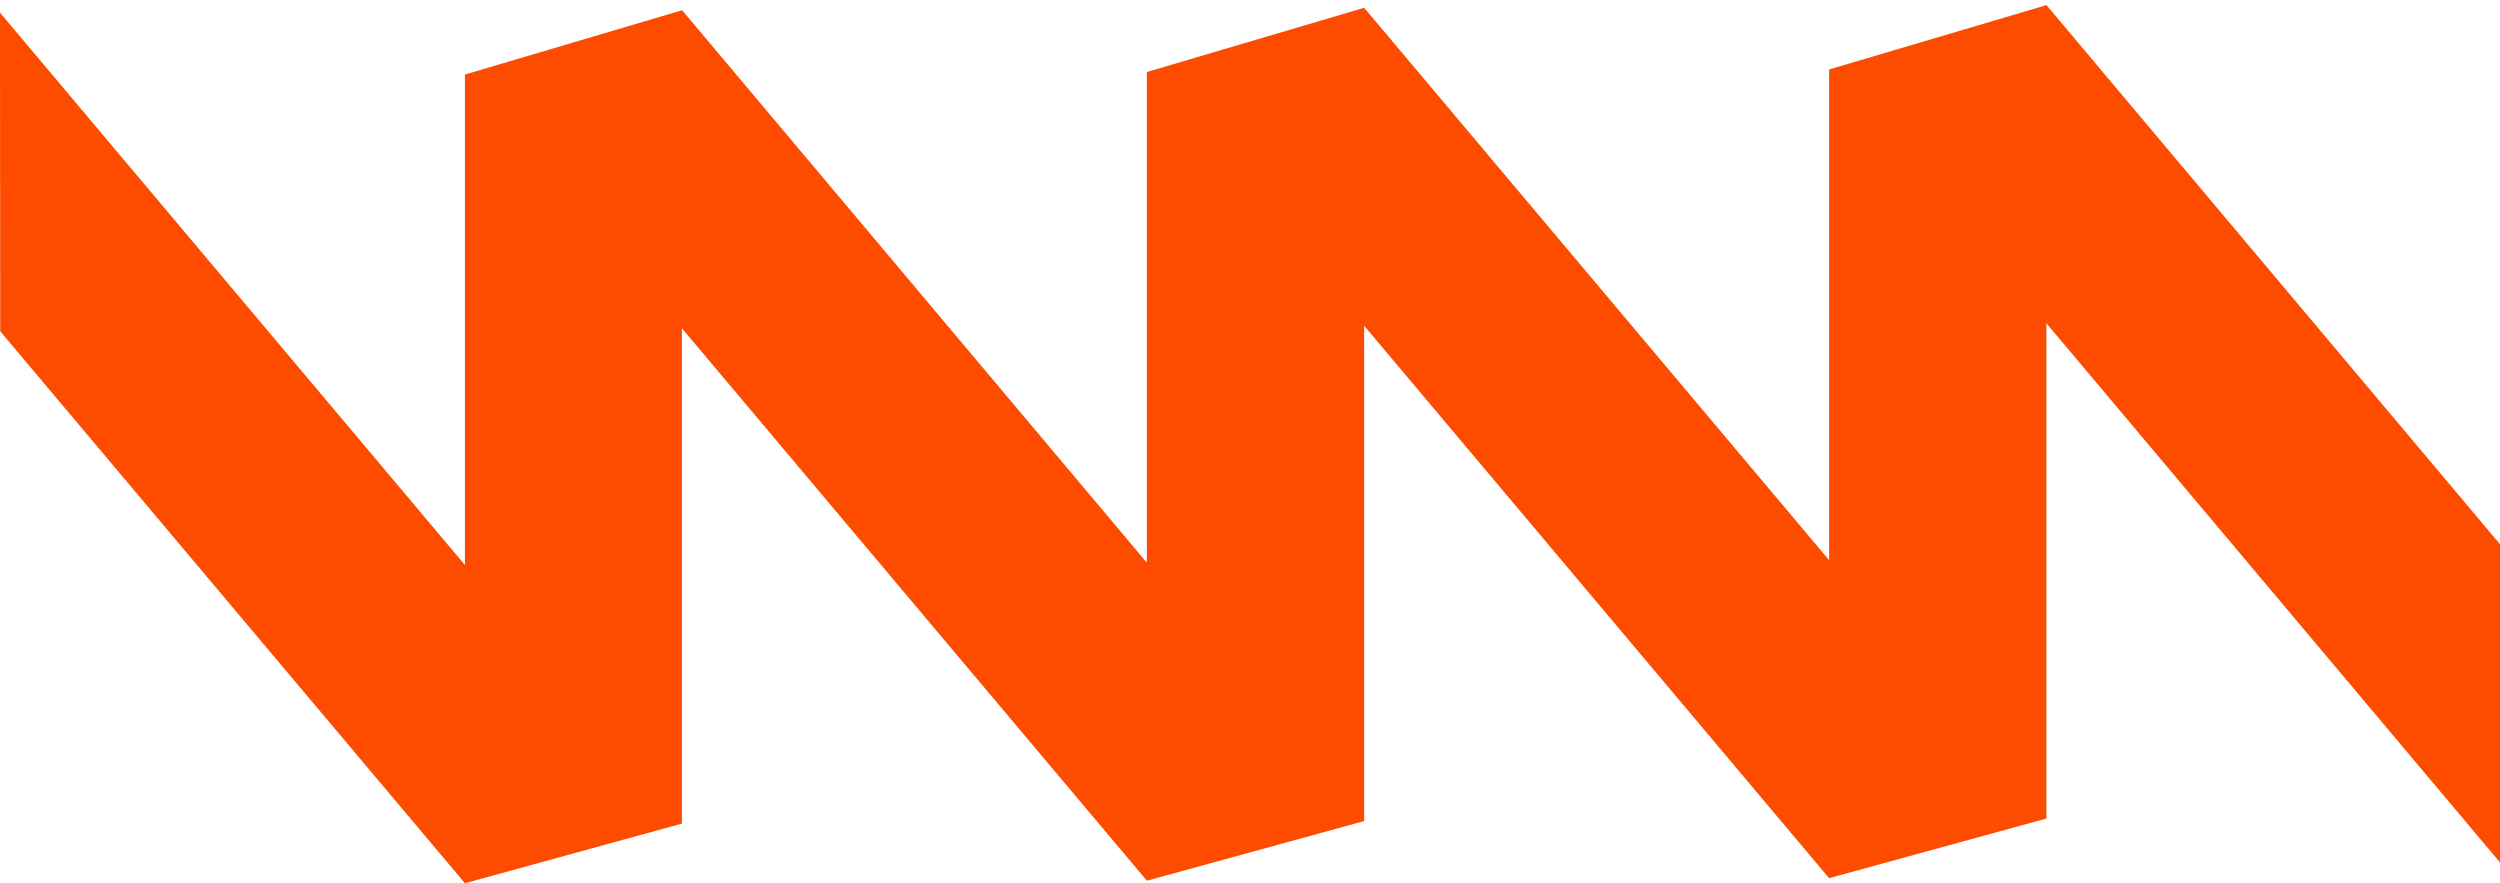 <svg xmlns="http://www.w3.org/2000/svg" version="1.1" xmlns:xlink="http://www.w3.org/1999/xlink" xmlns:svgjs="http://svgjs.com/svgjs" width="167" height="59"><svg width="167" height="59" viewBox="0 0 167 59" fill="none" xmlns="http://www.w3.org/2000/svg">
<g clip-path="url(#clip0_1125_29545)">
<path d="M-0.002 0.842L31.057 37.742V4.979L45.553 0.688H45.571L76.612 37.589V4.81L91.126 0.519L122.185 37.419V4.641L136.681 0.349L136.699 0.334L167.74 37.235V0.18L182.254 0.18V54.509L167.74 58.492L136.699 21.592V54.678L122.185 58.662L91.126 21.761V54.847L76.612 58.831L45.553 21.93V55.016L31.057 59L0.016 22.13L-0.002 0.842Z" fill="#FD4C00"></path>
</g>
<defs>
<clipPath id="SvgjsClipPath1000">
<rect width="167" height="59" fill="white" transform="matrix(-1 0 0 1 167 0)"></rect>
</clipPath>
</defs>
</svg><style>@media (prefers-color-scheme: light) { :root { filter: none; } }
</style></svg>